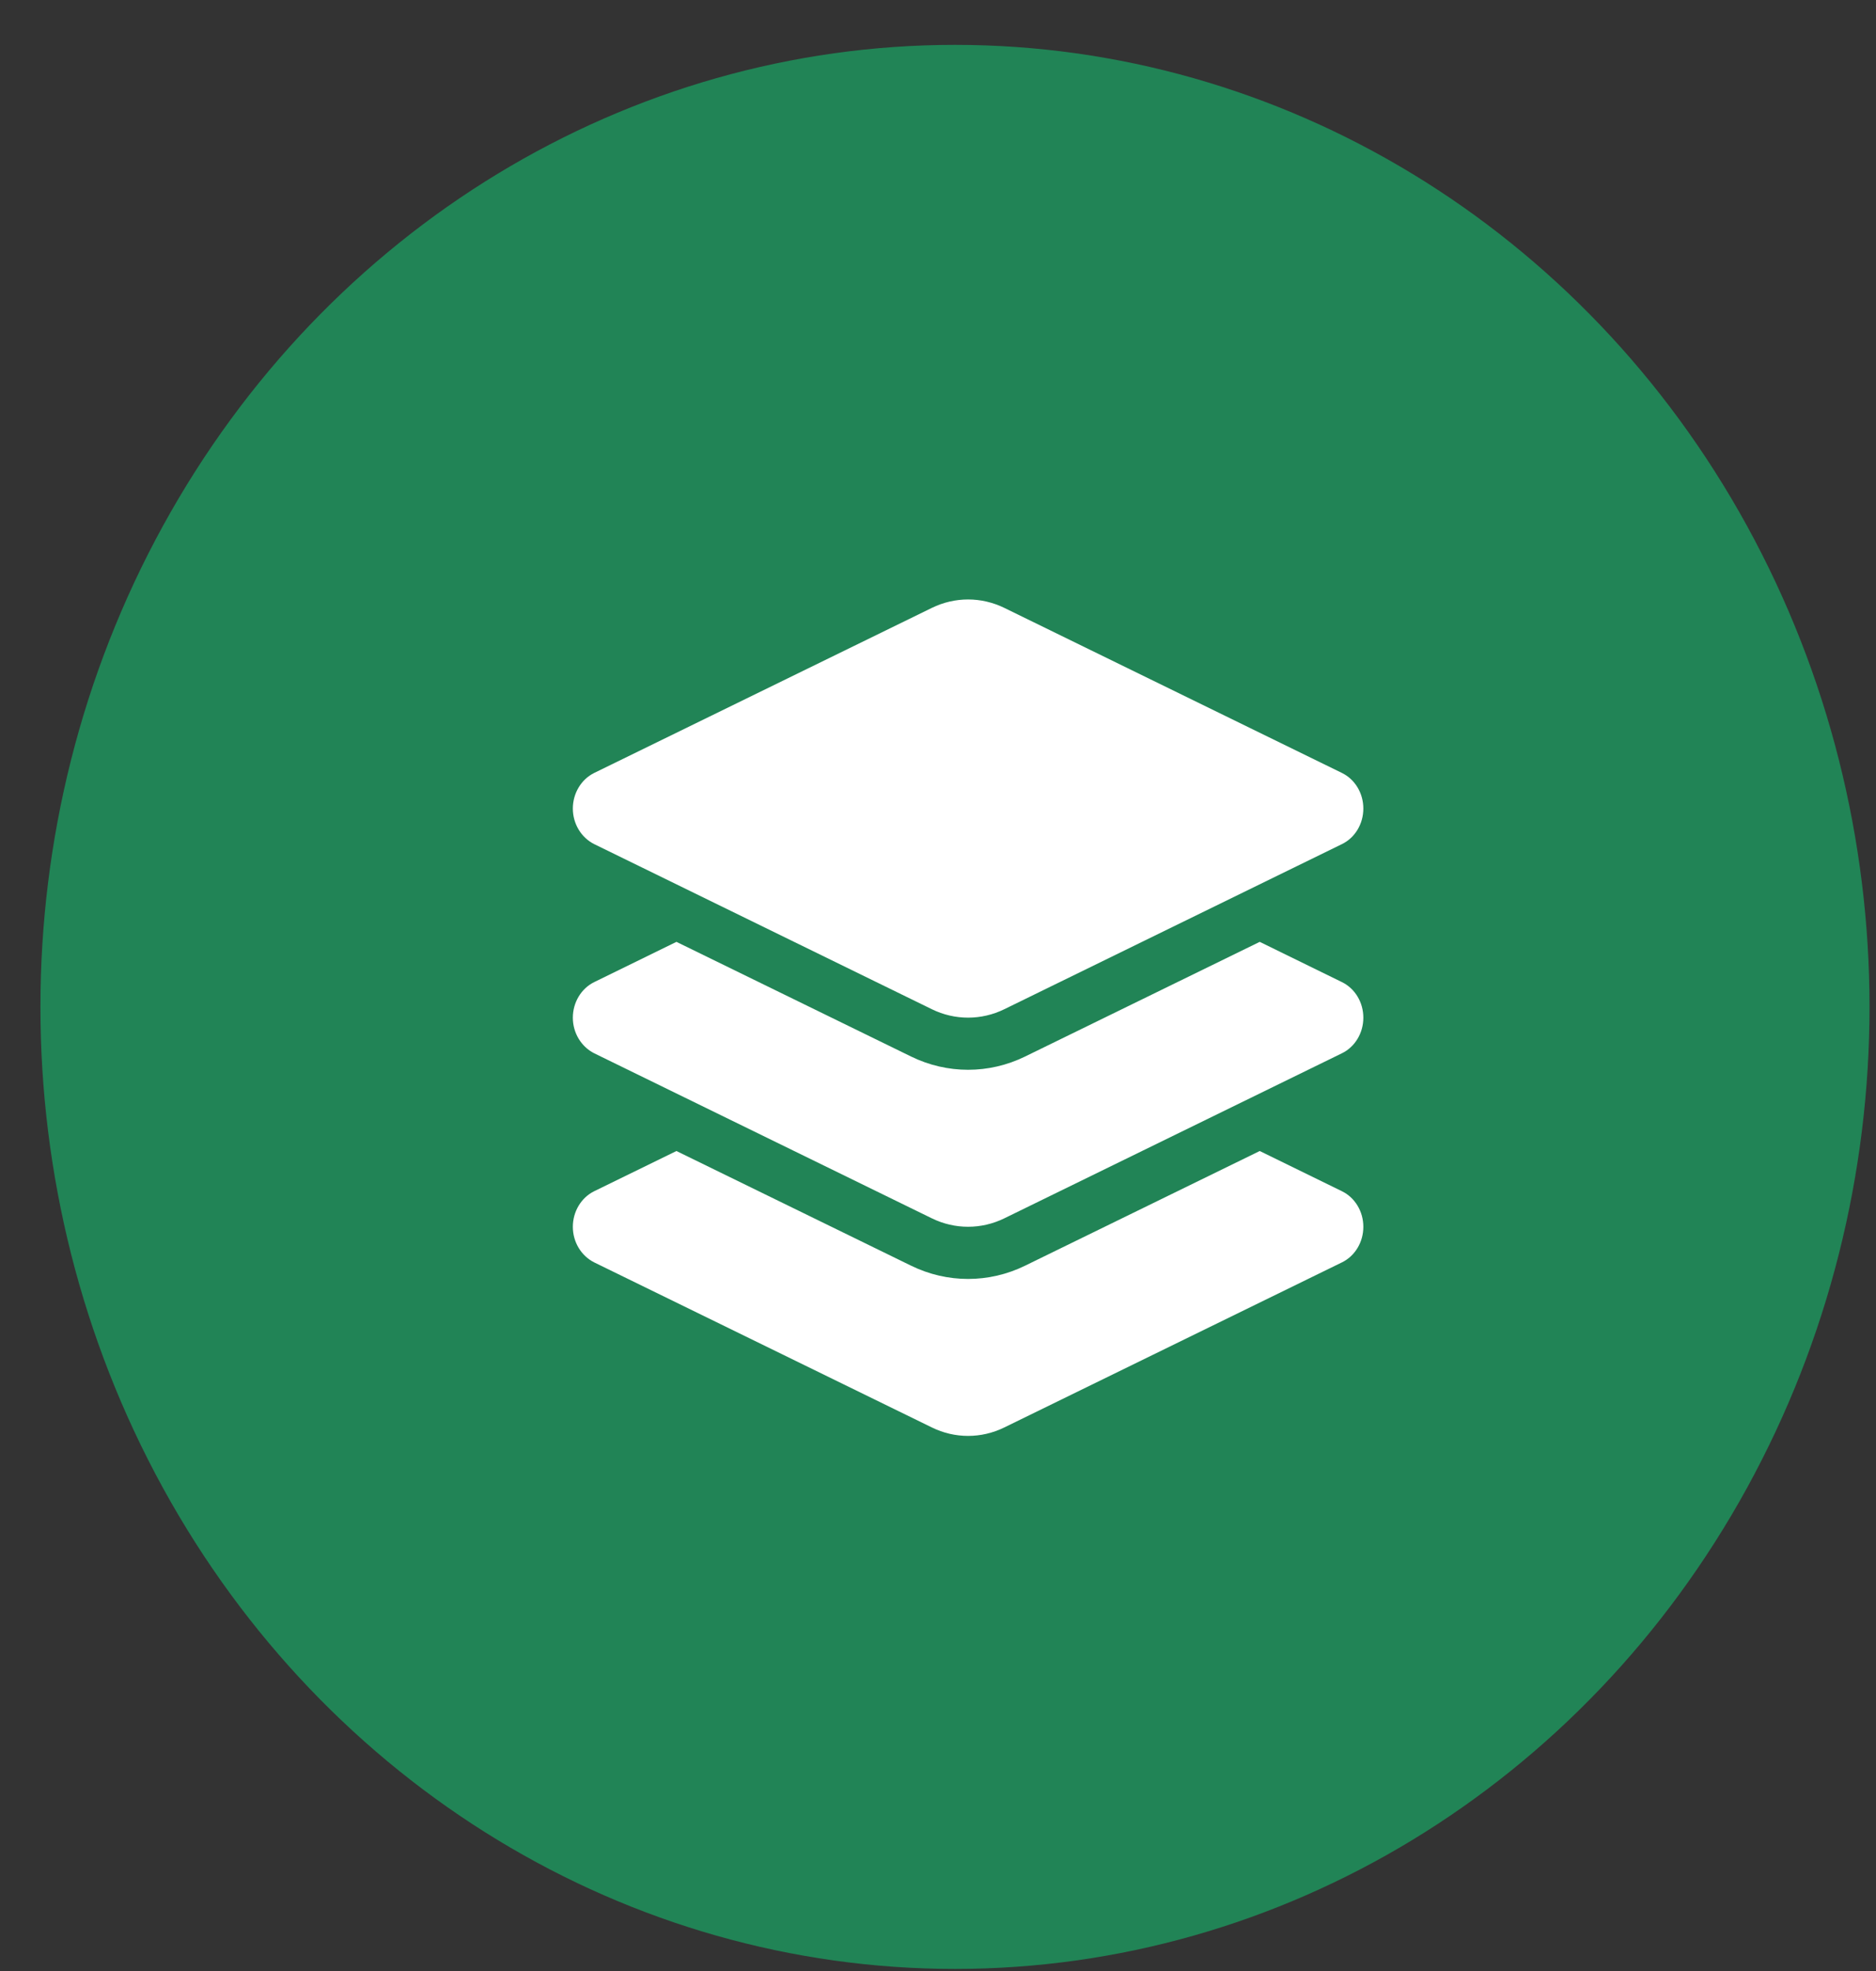 <svg width="40" height="42" viewBox="0 0 40 42" fill="none" xmlns="http://www.w3.org/2000/svg">
<rect x="0" y="0" width="40" height="42" fill="#333333" stroke="none"/>
<ellipse cx="20.362" cy="21.456" rx="20.5" ry="19.5" transform="rotate(90 20.362 21.456)" fill="#218456"/>
<path d="M19.868 12.954C20.358 12.714 20.924 12.714 21.415 12.954L28.611 16.47C28.891 16.606 29.069 16.902 29.069 17.229C29.069 17.557 28.891 17.853 28.611 17.988L21.415 21.505C20.924 21.745 20.358 21.745 19.868 21.505L12.671 17.988C12.392 17.849 12.214 17.553 12.214 17.229C12.214 16.906 12.392 16.606 12.671 16.47L19.868 12.954ZM26.86 20.07L28.611 20.927C28.891 21.063 29.069 21.358 29.069 21.686C29.069 22.013 28.891 22.309 28.611 22.445L21.415 25.961C20.924 26.201 20.358 26.201 19.868 25.961L12.671 22.445C12.392 22.305 12.214 22.009 12.214 21.686C12.214 21.362 12.392 21.063 12.671 20.927L14.423 20.07L19.427 22.514C20.197 22.89 21.086 22.89 21.856 22.514L26.86 20.07ZM21.856 26.971L26.86 24.527L28.611 25.383C28.891 25.519 29.069 25.815 29.069 26.142C29.069 26.469 28.891 26.765 28.611 26.901L21.415 30.417C20.924 30.658 20.358 30.658 19.868 30.417L12.671 26.901C12.392 26.762 12.214 26.466 12.214 26.142C12.214 25.818 12.392 25.519 12.671 25.383L14.423 24.527L19.427 26.971C20.197 27.347 21.086 27.347 21.856 26.971Z" fill="white"/>
</svg>

